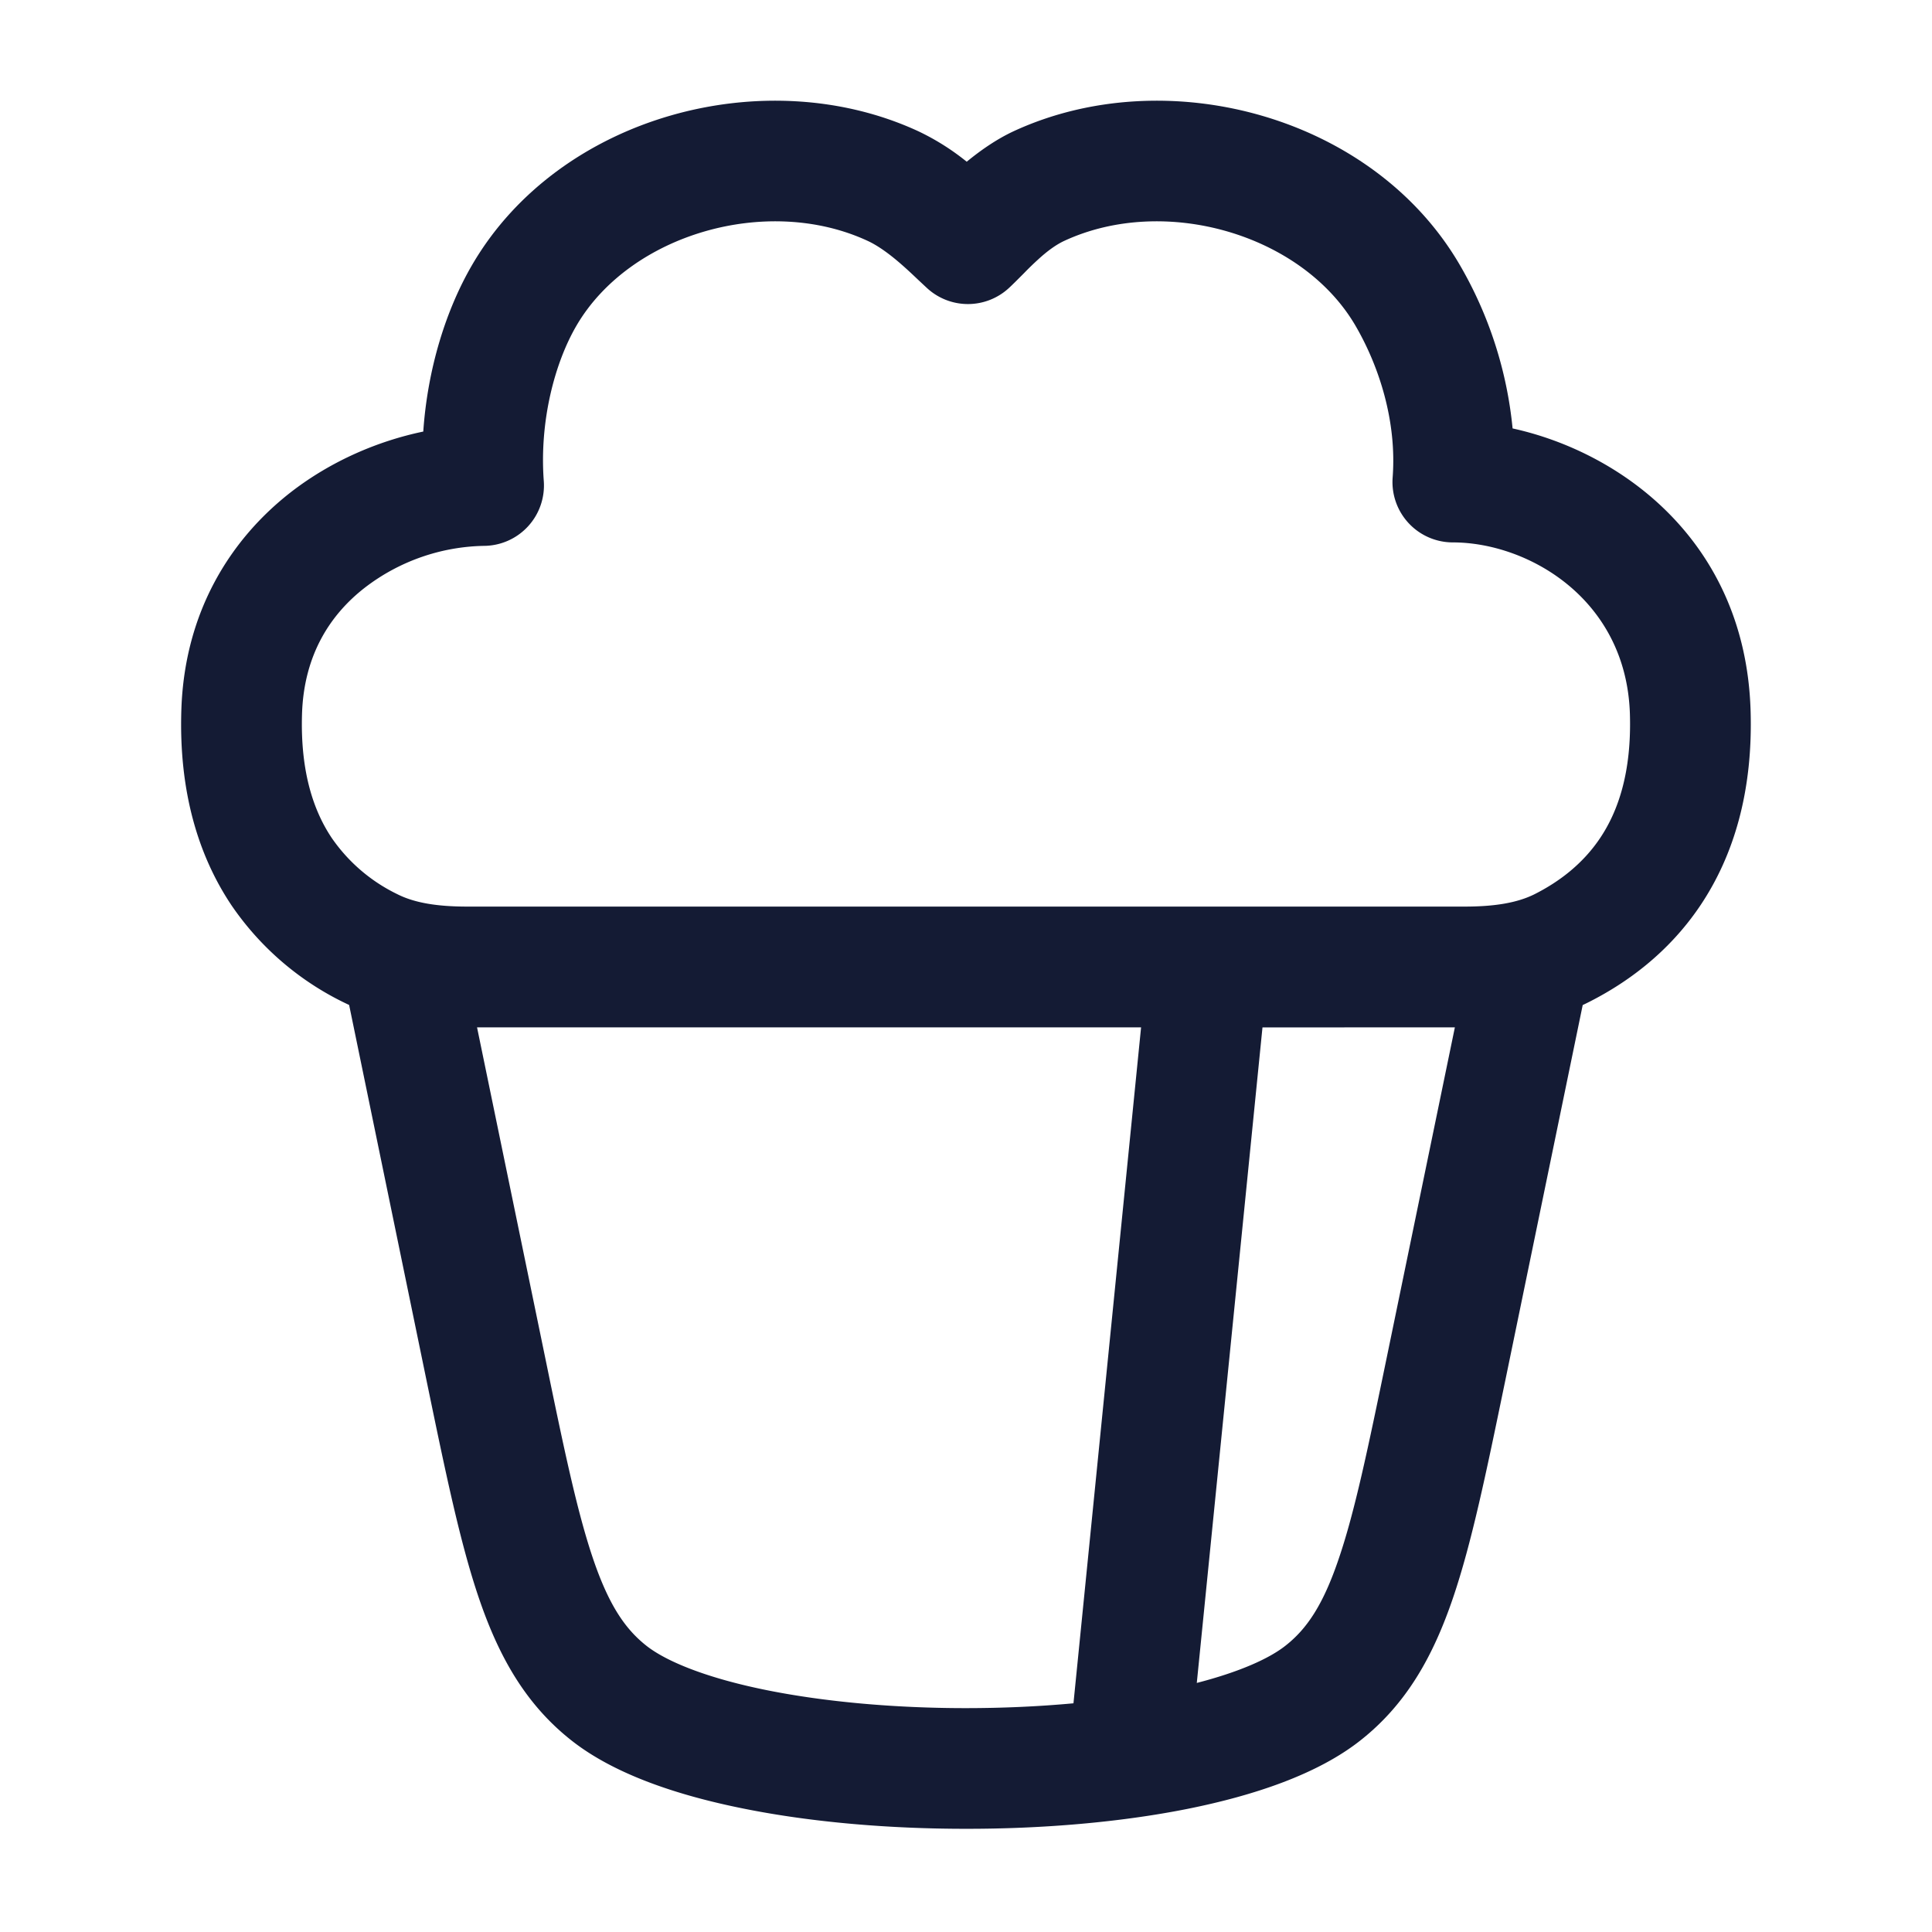 <svg xmlns="http://www.w3.org/2000/svg" width="24" height="24" fill="none"><path fill="#141B34" fill-rule="evenodd" d="m4.337 12.484.975 4.73c.223 1.077.404 1.955.638 2.641.245.718.574 1.31 1.142 1.76.537.427 1.334.69 2.15.853.84.169 1.803.25 2.755.25.952.001 1.915-.08 2.757-.248.816-.164 1.614-.427 2.152-.855.568-.45.897-1.042 1.142-1.76.234-.686.415-1.564.638-2.642l.01-.048.965-4.68q.043-.02.086-.042c.45-.229.977-.599 1.38-1.202.407-.61.653-1.408.619-2.429-.07-2.075-1.59-3.19-2.956-3.49a5 5 0 0 0-.66-2.038c-1.084-1.852-3.645-2.53-5.54-1.653-.214.1-.413.24-.581.378a3 3 0 0 0-.6-.378c-1.894-.877-4.456-.199-5.54 1.653-.332.567-.558 1.302-.611 2.077-.561.117-1.14.363-1.641.75-.75.582-1.323 1.484-1.364 2.701-.034 1.021.212 1.819.62 2.43a3.6 3.6 0 0 0 1.464 1.242m13.736.278-.846 4.1c-.235 1.138-.398 1.922-.599 2.508-.192.566-.393.863-.655 1.07-.204.163-.575.329-1.106.466l.816-8.143zm-3.898 0-.84 8.397c-.432.04-.883.06-1.338.06-.873 0-1.736-.076-2.461-.221-.75-.15-1.26-.358-1.51-.557-.262-.208-.463-.505-.656-1.07-.2-.587-.364-1.371-.598-2.509l-.846-4.1zm-.954-9.77c1.248-.578 2.951-.083 3.615 1.05.295.505.517 1.19.464 1.889a.75.75 0 0 0 .748.807c.93 0 2.151.698 2.199 2.124.024.741-.152 1.223-.368 1.546-.221.331-.52.55-.812.698-.218.11-.502.156-.875.156H5.807c-.373 0-.657-.045-.875-.156a2.1 2.1 0 0 1-.812-.698c-.216-.323-.392-.805-.368-1.546.025-.727.35-1.229.783-1.564a2.5 2.5 0 0 1 1.473-.517.75.75 0 0 0 .747-.807c-.055-.738.134-1.464.408-1.932.664-1.133 2.367-1.628 3.615-1.05.113.052.24.14.374.253.098.083.176.157.255.232l.107.1a.75.75 0 0 0 1.02 0c.054-.05.113-.11.162-.159l.024-.024q.087-.09.173-.168.179-.165.328-.234" clip-rule="evenodd"/></svg>